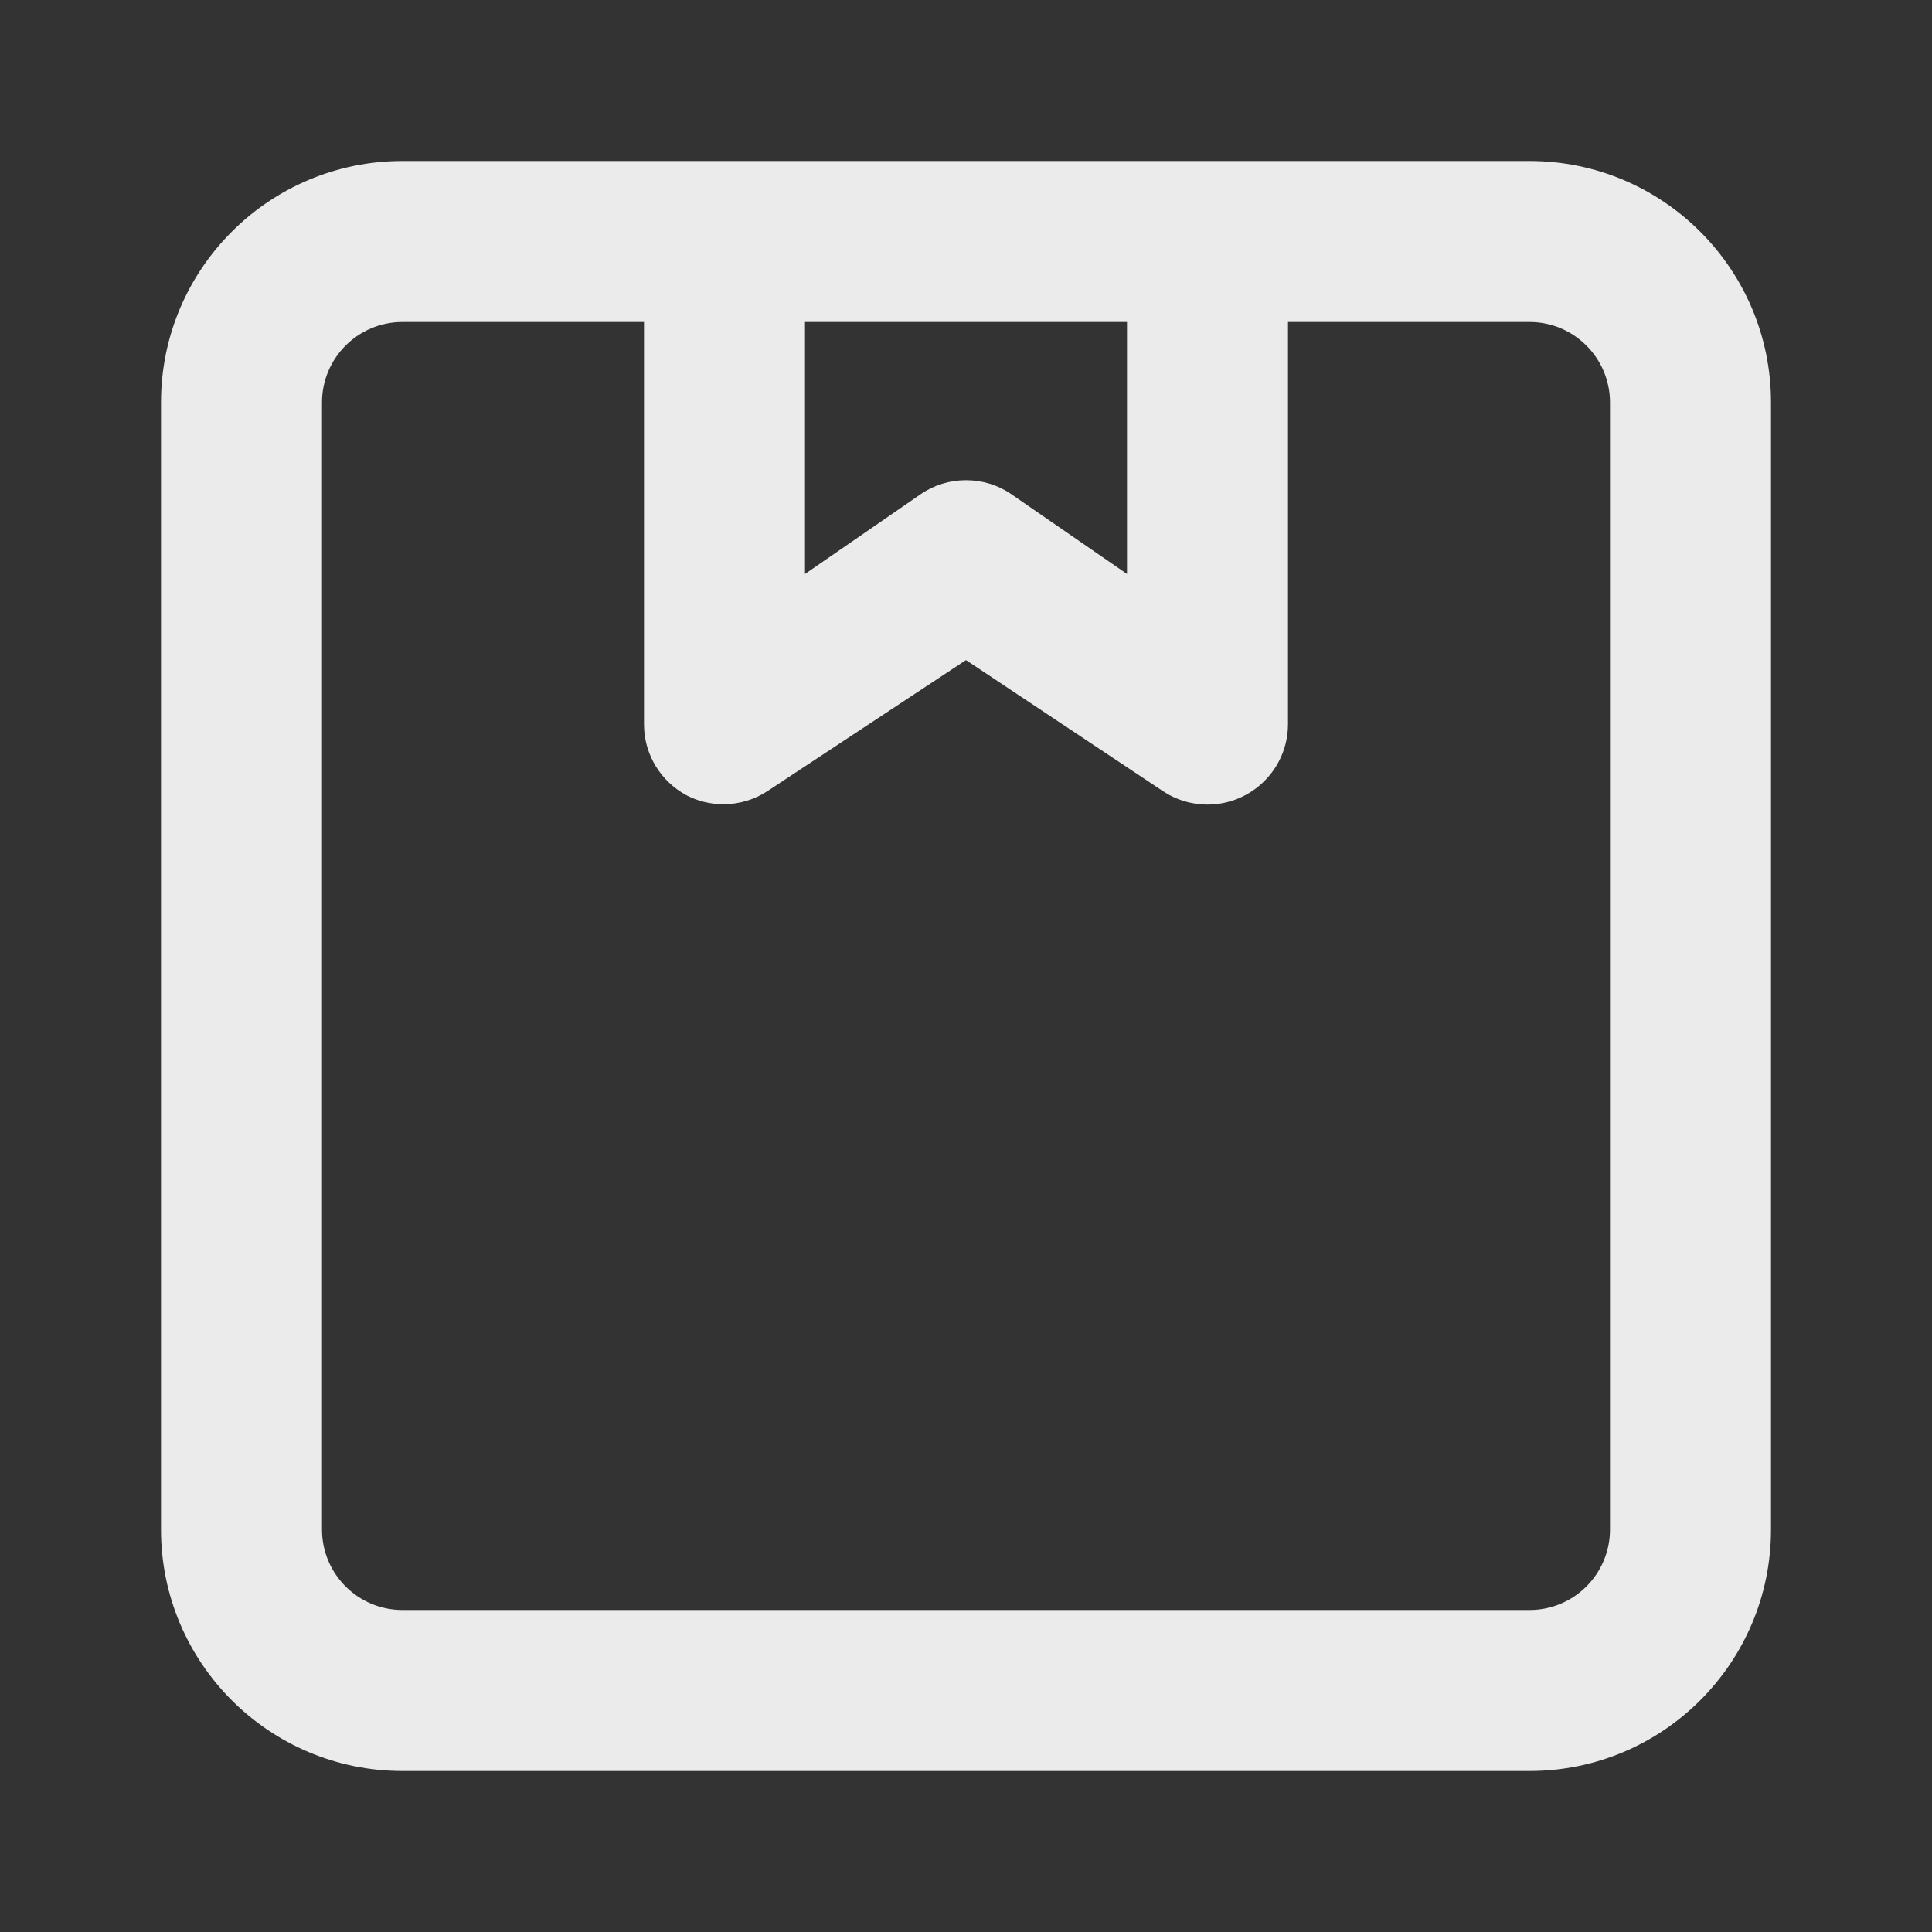 <!-- Generated by IcoMoon.io -->
<svg version="1.1" xmlns="http://www.w3.org/2000/svg" width="280" height="280" viewBox="0 0 280 280">
<rect x="0" y="0" width="280" height="280" fill="#333333" stroke="none"/>
<title>package</title>
<path fill="#ebebeb" d="M221.667 23.333h-163.333c-19.33 0-35 15.67-35 35v0 163.333c0 19.33 15.67 35 35 35v0h163.333c19.33 0 35-15.67 35-35v0-163.333c0-19.33-15.67-35-35-35v0zM116.667 46.667h46.667v36.517l-16.917-11.667c-1.807-1.205-4.028-1.923-6.417-1.923s-4.61 0.718-6.459 1.95l0.043-0.027-16.917 11.667zM233.333 221.667c0 6.443-5.223 11.667-11.667 11.667v0h-163.333c-6.443 0-11.667-5.223-11.667-11.667v0-163.333c0-6.443 5.223-11.667 11.667-11.667v0h35v58.333c0.012 4.424 2.485 8.268 6.122 10.236l0.062 0.031c1.549 0.812 3.383 1.288 5.329 1.288 2.356 0 4.548-0.698 6.382-1.899l-0.045 0.027 28.817-19.017 28.583 19.017c1.807 1.205 4.028 1.923 6.417 1.923 6.422 0 11.632-5.189 11.666-11.603v-58.337h35c6.443 0 11.667 5.223 11.667 11.667v0z"></path>
</svg>
